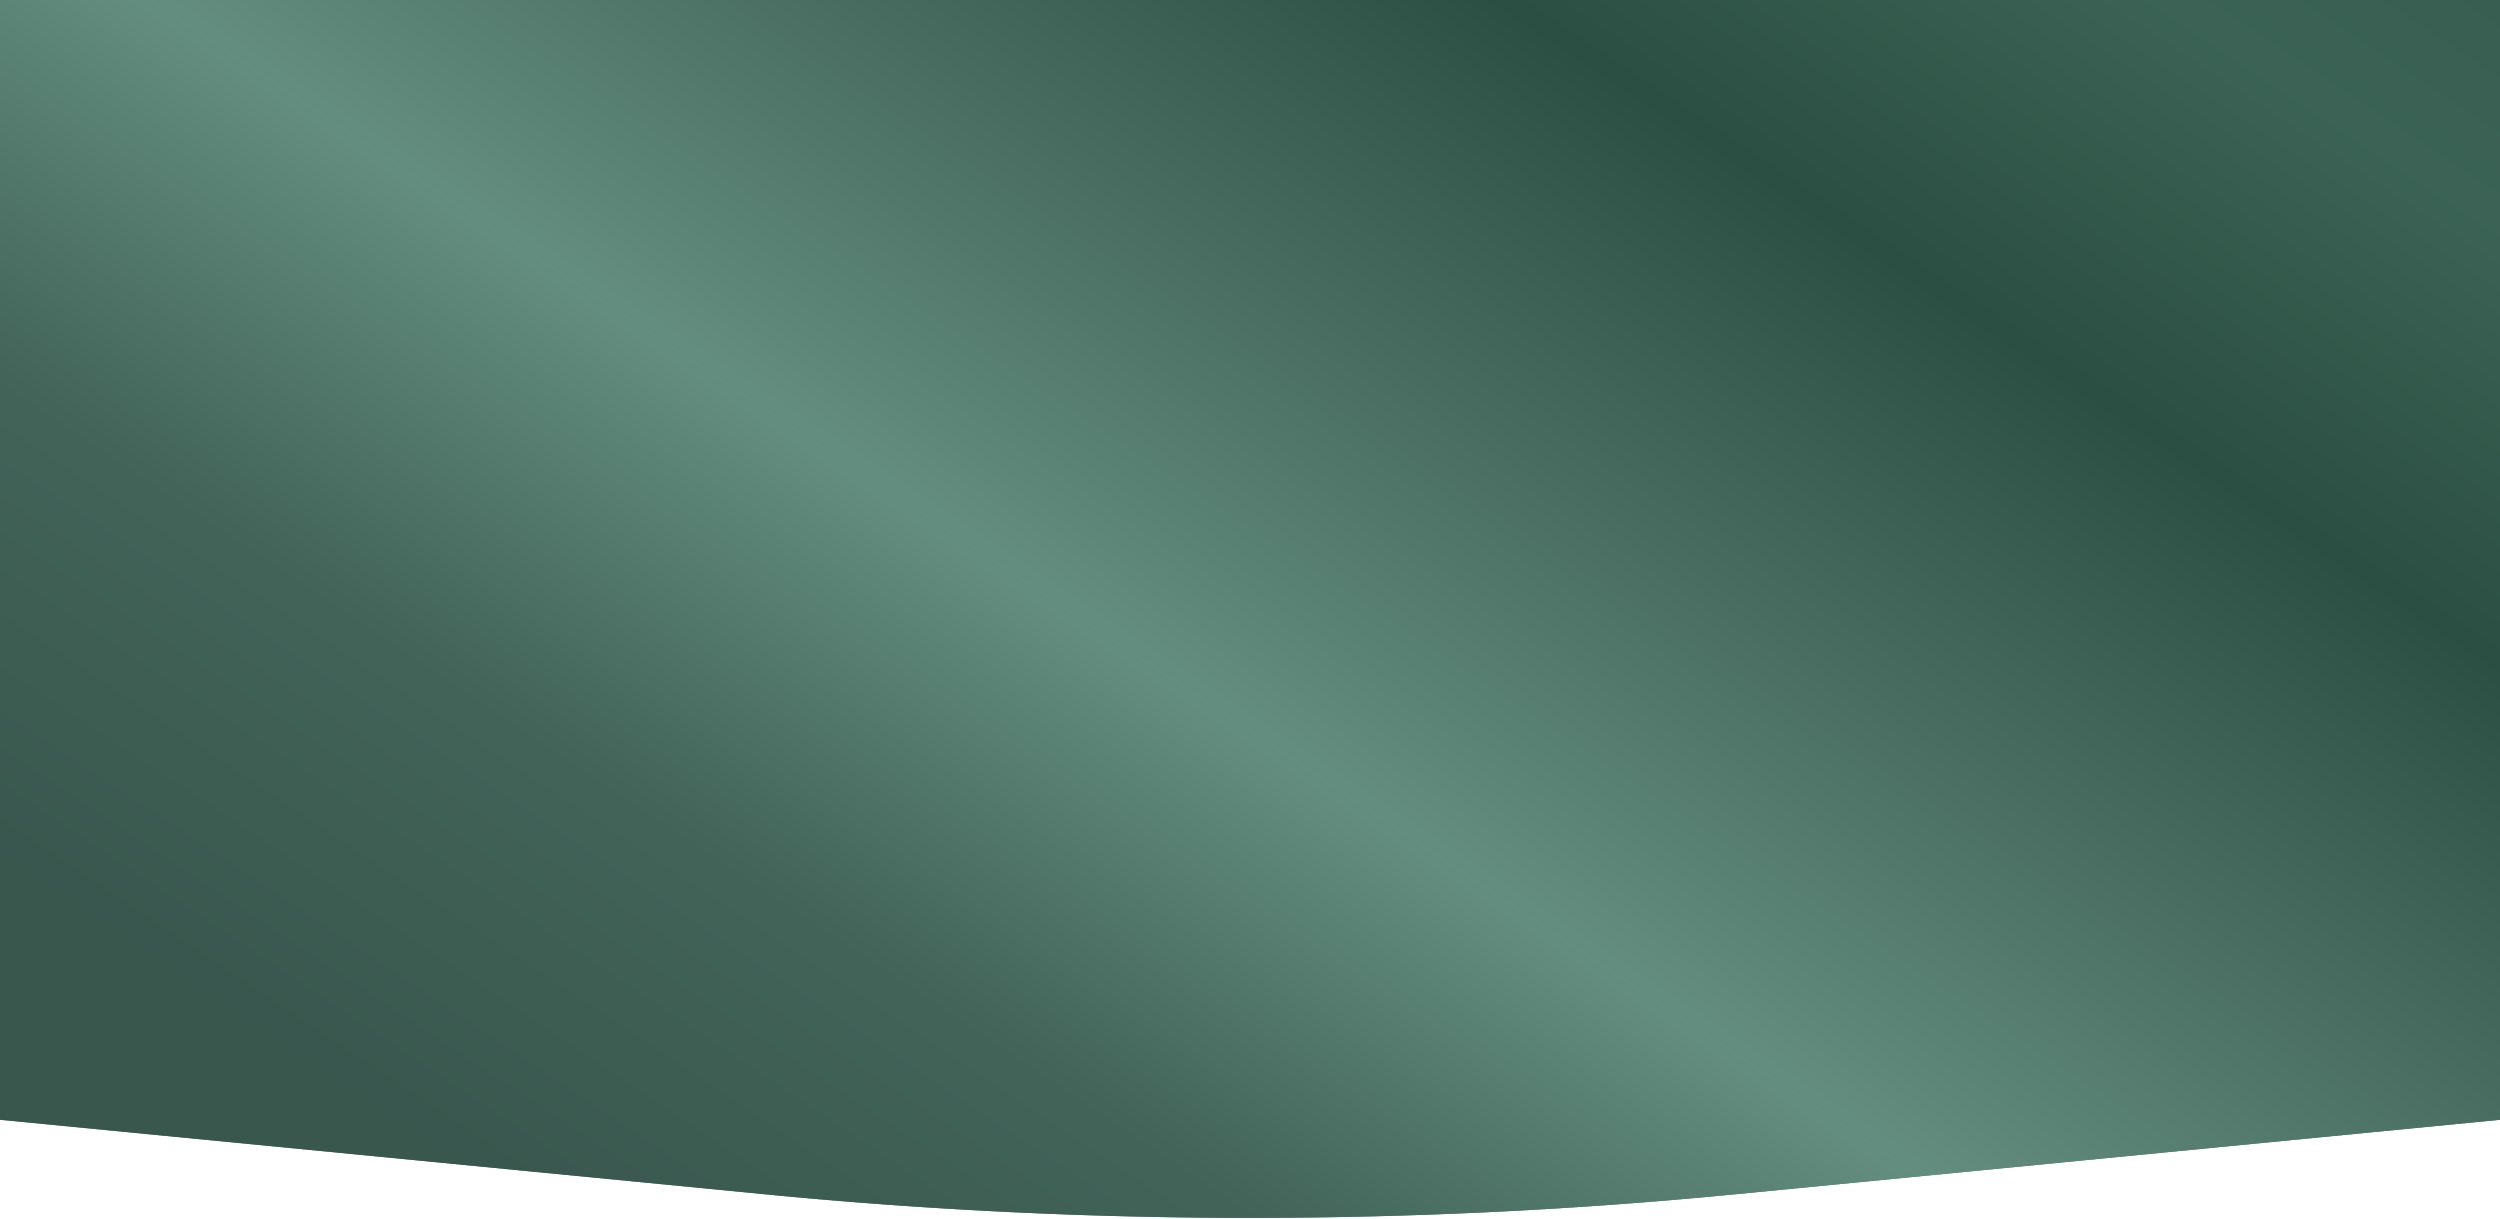 <svg width="1920" height="936" fill="none" xmlns="http://www.w3.org/2000/svg"><path d="M0 0h1920v860l-587.57 57.227a3841.996 3841.996 0 0 1-744.862 0L0 860V0Z" fill="#204242"/><path d="M0 0h1920v860l-587.57 57.227a3841.996 3841.996 0 0 1-744.862 0L0 860V0Z" fill="url(#a)" fill-opacity=".7"/><defs><linearGradient id="a" x1="2969.3" y1="-187.39" x2="1671.25" y2="1766.35" gradientUnits="userSpaceOnUse"><stop stop-color="#507664"/><stop offset=".13" stop-color="#78AD94"/><stop offset=".25" stop-color="#3B6350"/><stop offset=".375" stop-color="#46705C"/><stop offset=".495" stop-color="#2F5543"/><stop offset=".615" stop-color="#597E6D"/><stop offset=".74" stop-color="#80AE99"/><stop offset=".87" stop-color="#507262"/><stop offset="1" stop-color="#435F52"/></linearGradient></defs></svg>